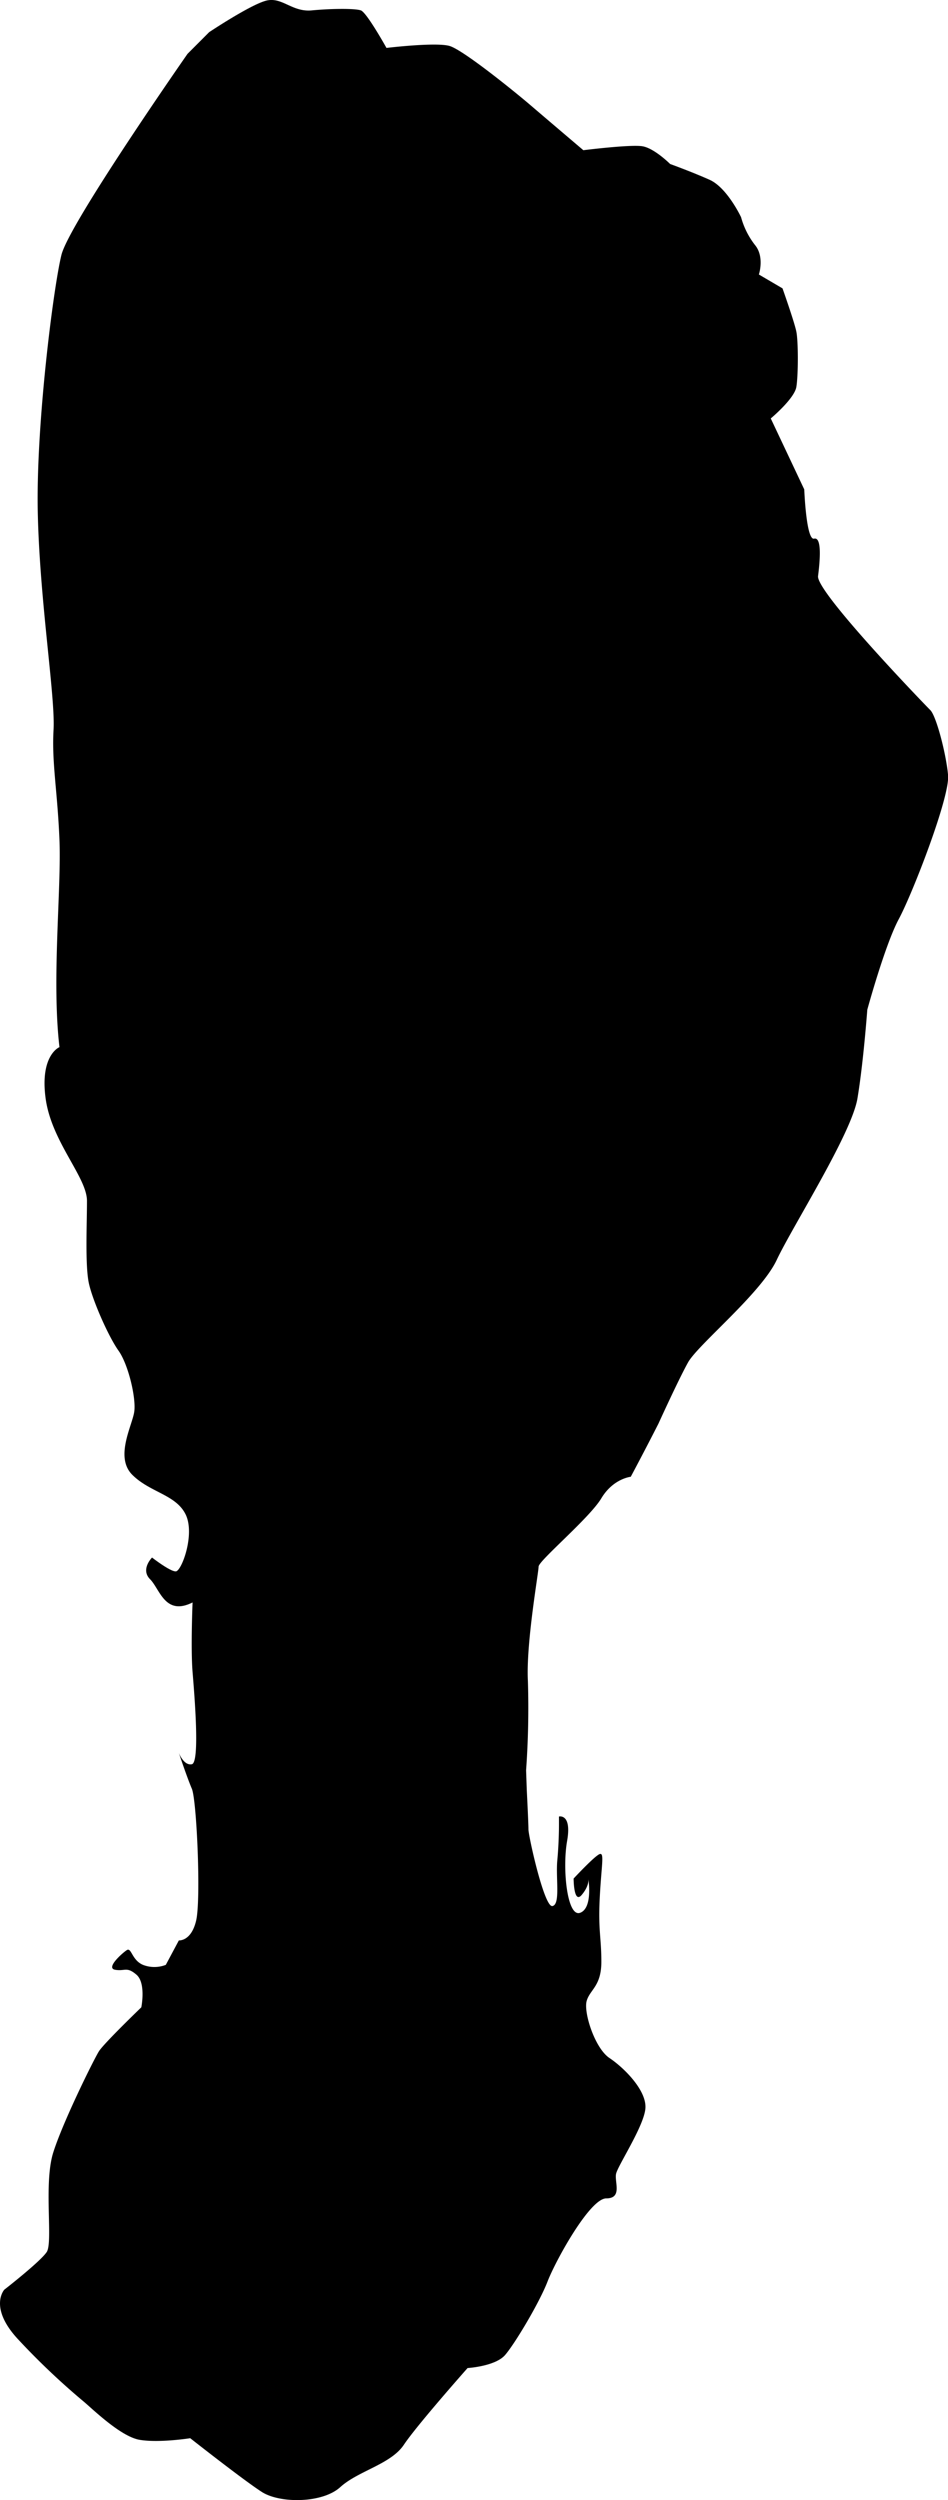 <svg xmlns="http://www.w3.org/2000/svg" viewBox="0 0 273.7 721.49"><g id="圖層_2" data-name="圖層 2"><g id="圖層_1-2" data-name="圖層 1"><path d="M182.11,426.18c4.55-8.53,8-15.35,8-15.35s5.69-12.52,8.53-17.64,21.05-19.9,25.6-29.57,21.61-36.4,23.32-46.64,2.84-25.59,2.84-25.59,5.12-18.77,9.1-26.17,14.79-35.26,14.22-41.51-3.41-17.07-5.12-18.77-33-34.13-32.42-38.68,1.14-11.37-1.14-10.81-2.84-14.21-2.84-14.21l-9.67-20.48s6.83-5.69,7.39-9.1.57-13.08,0-15.93-4-12.51-4-12.51l-6.82-4s1.7-5.12-1.14-8.53a22.81,22.81,0,0,1-4-8s-4-8.53-9.1-10.81-11.38-4.55-11.38-4.55-4.55-4.55-8-5.12-17.06,1.14-17.06,1.14-11.38-9.67-15.36-13.08S133.76,14.4,129.78,13.26s-18.2.57-18.2.57S105.89,3.6,104.19,3,95.66,2.46,90,3,81.44-.95,76.89.18s-16.5,9.1-16.5,9.1l-6.25,6.26S20,64.45,17.74,73.55s-7.4,48.92-6.83,74.51S16,201,15.46,210.62s1.14,17.64,1.71,31.85-2.28,40.39,0,59.72c0,0-5.69,2.28-4,14.79s11.94,22.75,11.94,29.58-.57,18.77.57,23.88,5.69,15.36,8.53,19.34,5.12,13.65,4.55,17.63-5.69,13.09-.57,18.2S50.73,431.3,53.57,437s-1.14,16.49-2.84,16.49-6.83-4-6.83-4-3.41,3.41-.57,6.26,4.31,10.68,12.27,6.7c0,0-.56,13.28,0,20.11s2.15,26.11-.21,26.58-3.76-3.29-3.76-3.29,2.35,7.06,3.76,10.36,2.66,31.89,1.25,38-5,5.77-5,5.77l-3.77,7.06a9.12,9.12,0,0,1-6.59,0c-3.3-1.41-3.3-5.18-4.71-4.23s-6.13,5.18-3.3,5.65,3.3-1,6.12,1.41,1.41,9.42,1.41,9.42S30,589.68,28.55,592s-10.36,20.25-13.18,29.2,0,25.9-1.89,28.72S1.24,660.78,1.24,660.78s-4.71,5.18,4.24,14.6A208.87,208.87,0,0,0,23.84,692.8c2.36,1.89,10.83,10.36,16.48,11.31s14.6-.47,14.6-.47,15.54,12.24,20.72,15.54,17.42,3.29,22.6-1.42,14.6-6.59,18.37-12.24S135,683.39,135,683.39s8-.47,10.84-3.77,9.88-15.07,12.24-21.19,12.24-24,16.95-24,2.36-4.71,2.83-7.06,8-13.66,8.47-18.84-6.12-11.77-10.36-14.6-7.53-13.18-6.59-16.48,4.24-4.23,4.24-11.3-.94-9-.47-18.37,1.41-13.19,0-12.72-7.54,7.07-7.54,7.07,0,7.53,2.36,4.7,1.88-4.7,1.88-4.7,1.41,8.47-2.35,9.88-5.18-12.71-3.77-20.72-2.35-7.06-2.35-7.06V527s0,4.71-.48,9.89.95,12.71-1.41,13.18-6.92-20.24-6.92-22.12-.48-11.3-.48-11.3l-.2-5.76a253.85,253.85,0,0,0,.52-25.78c-.57-10.81,3.09-31.3,3.09-33s14.69-14,18.11-19.71S182.11,426.18,182.11,426.18Z"/></g></g></svg>